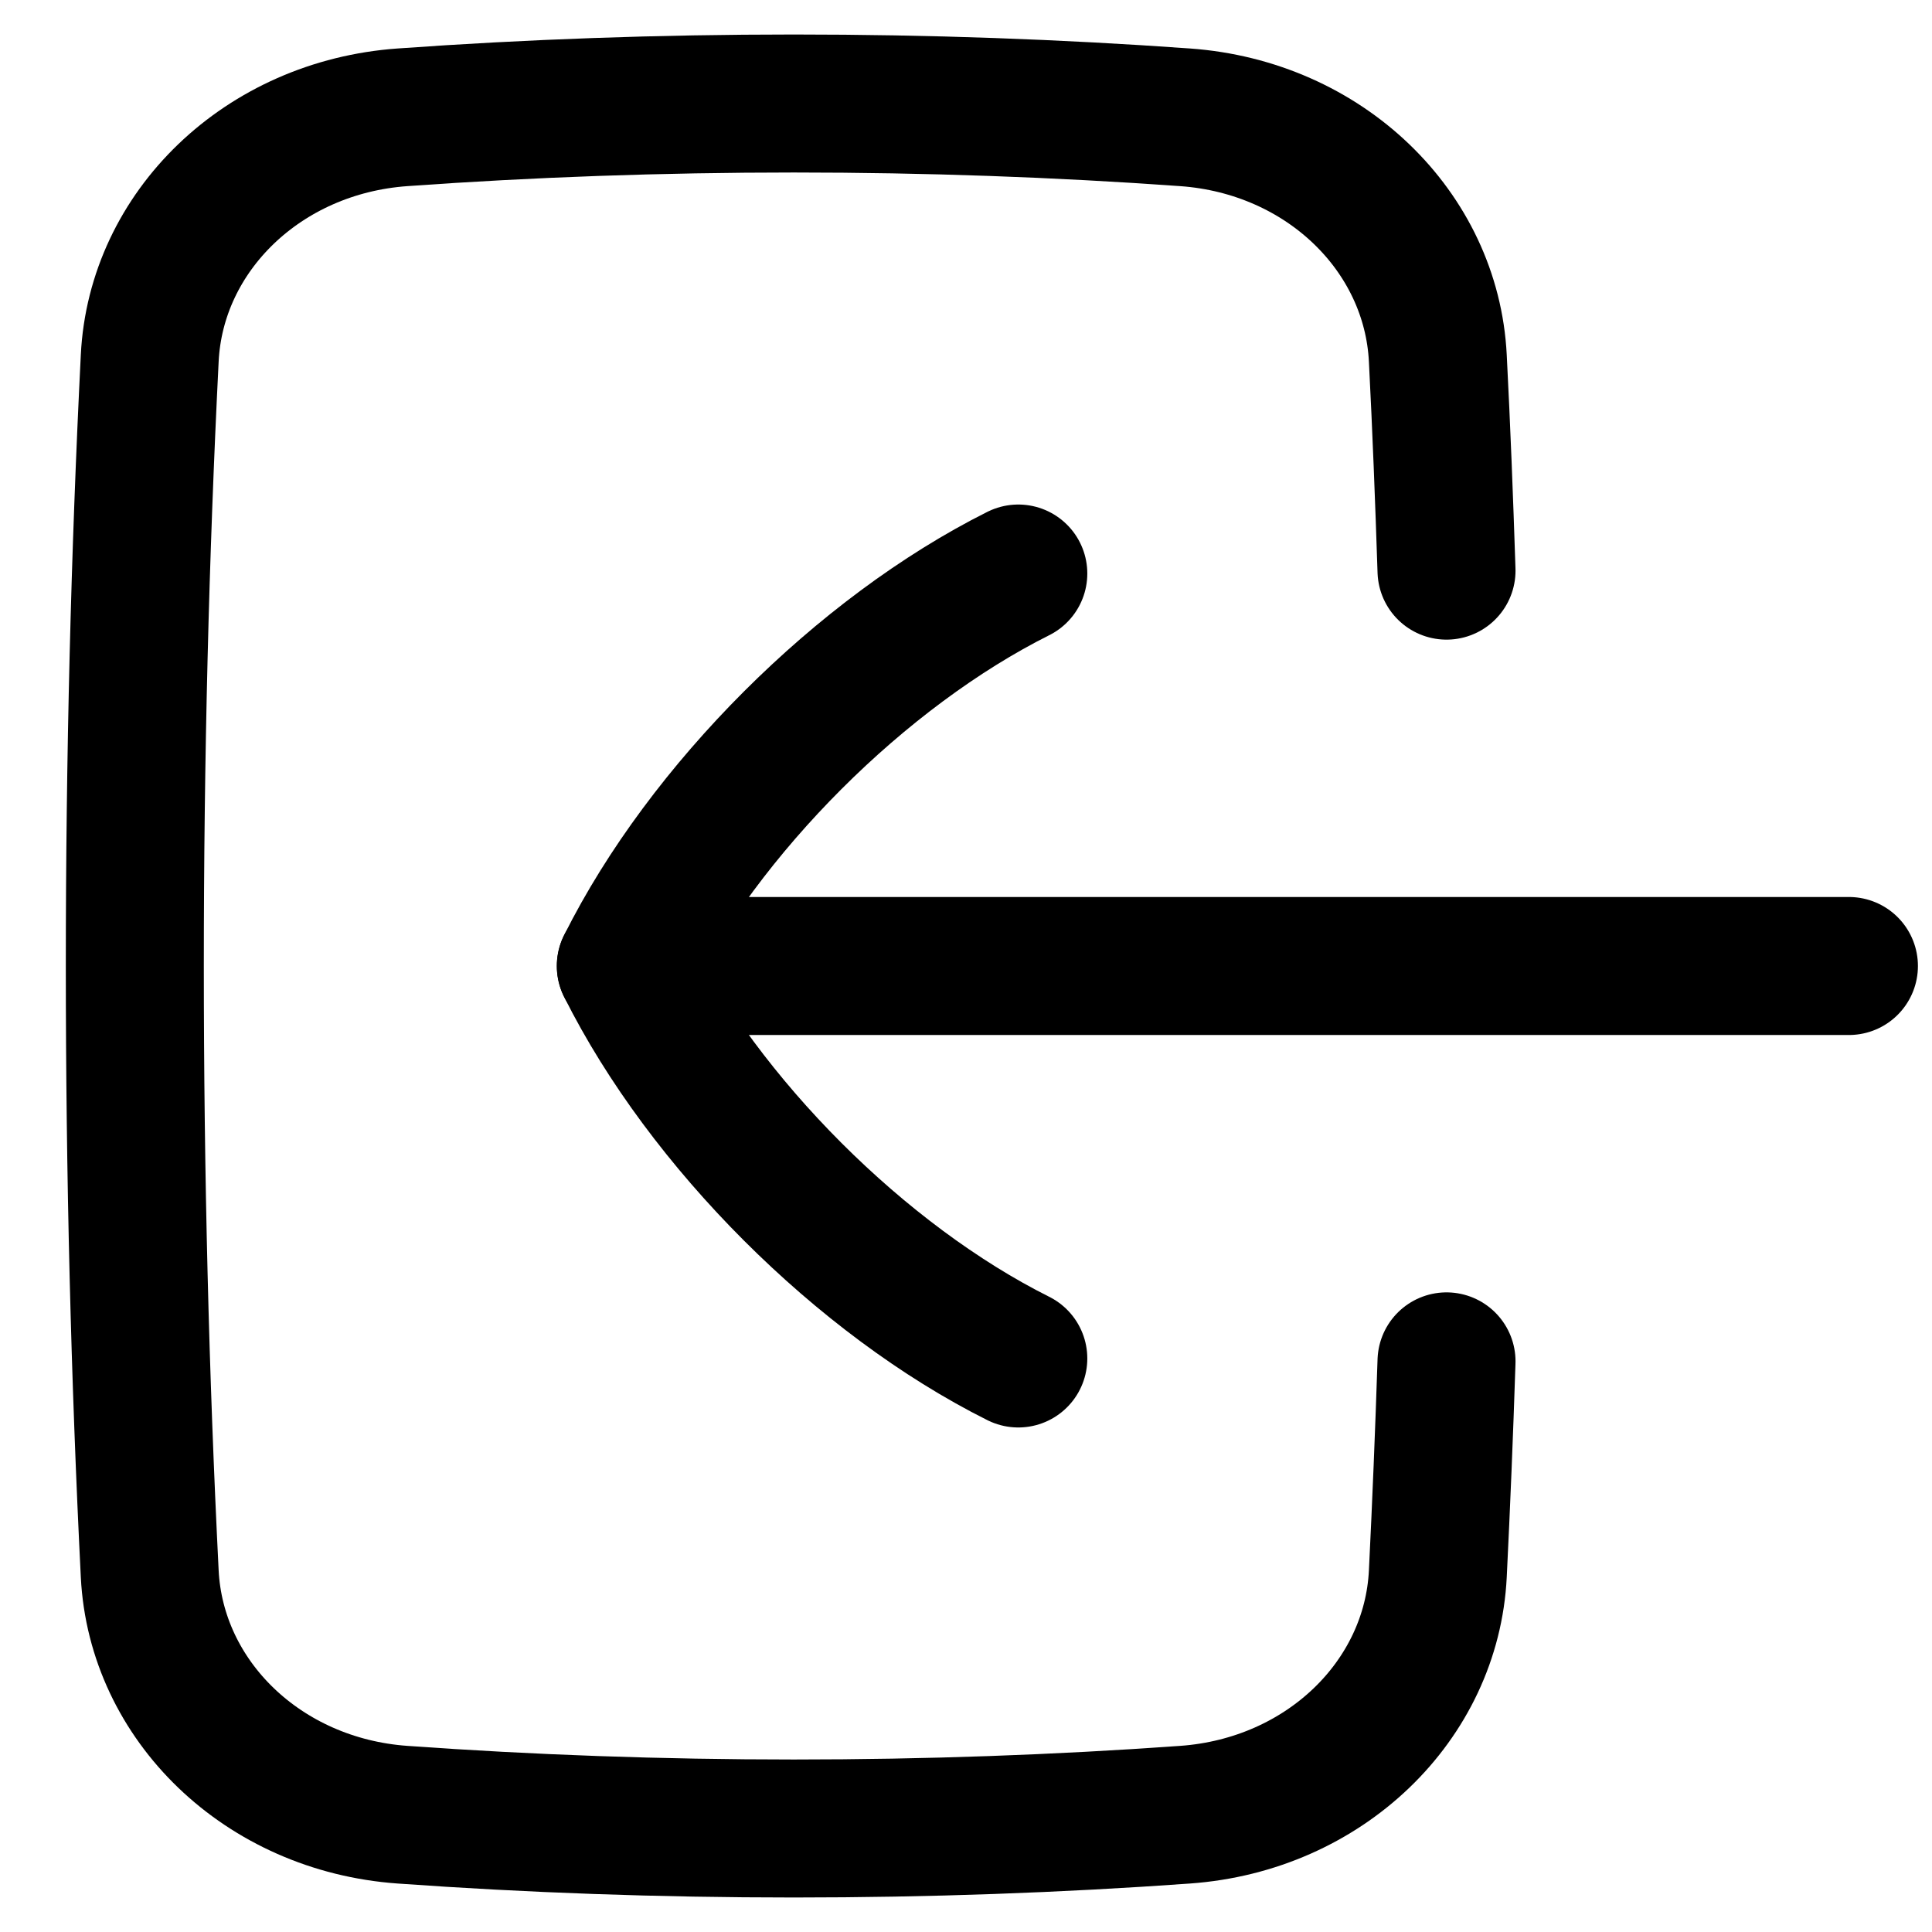 <svg xmlns="http://www.w3.org/2000/svg" fill="none" viewBox="0 0 14 14" id="Login-1--Streamline-Flex">
  <desc>
    Login 1 Streamline Icon: https://streamlinehq.com
  </desc>
  <g id="login-1--arrow-enter-frame-left-login-point-rectangle">
    <path id="Intersect" stroke="#000000" stroke-linecap="round" stroke-linejoin="round" d="M10.482 4.135c-0.017 -0.519 -0.037 -1.033 -0.063 -1.539 -0.046 -0.919 -0.82 -1.674 -1.832 -1.746C7.667 0.784 6.72 0.75 5.752 0.75c-0.968 0 -1.915 0.034 -2.835 0.1 -1.012 0.072 -1.787 0.827 -1.832 1.746C1.014 4.015 0.977 5.489 0.977 7c0 1.511 0.037 2.985 0.108 4.404 0.046 0.919 0.82 1.674 1.832 1.746 0.92 0.066 1.867 0.1 2.835 0.1 0.968 0 1.915 -0.034 2.835 -0.1 1.012 -0.072 1.787 -0.827 1.832 -1.746 0.025 -0.506 0.046 -1.02 0.063 -1.539" stroke-width="1"></path>
    <path id="Vector 7" stroke="#000000" stroke-linecap="round" stroke-linejoin="round" d="m13.398 7 -8.863 -0" stroke-width="1"></path>
    <path id="Vector" stroke="#000000" stroke-linecap="round" stroke-linejoin="round" d="M7.379 4.156c-1.137 0.569 -2.275 1.706 -2.844 2.844 0.569 1.138 1.706 2.275 2.844 2.844" stroke-width="1"></path>
  </g>
</svg>